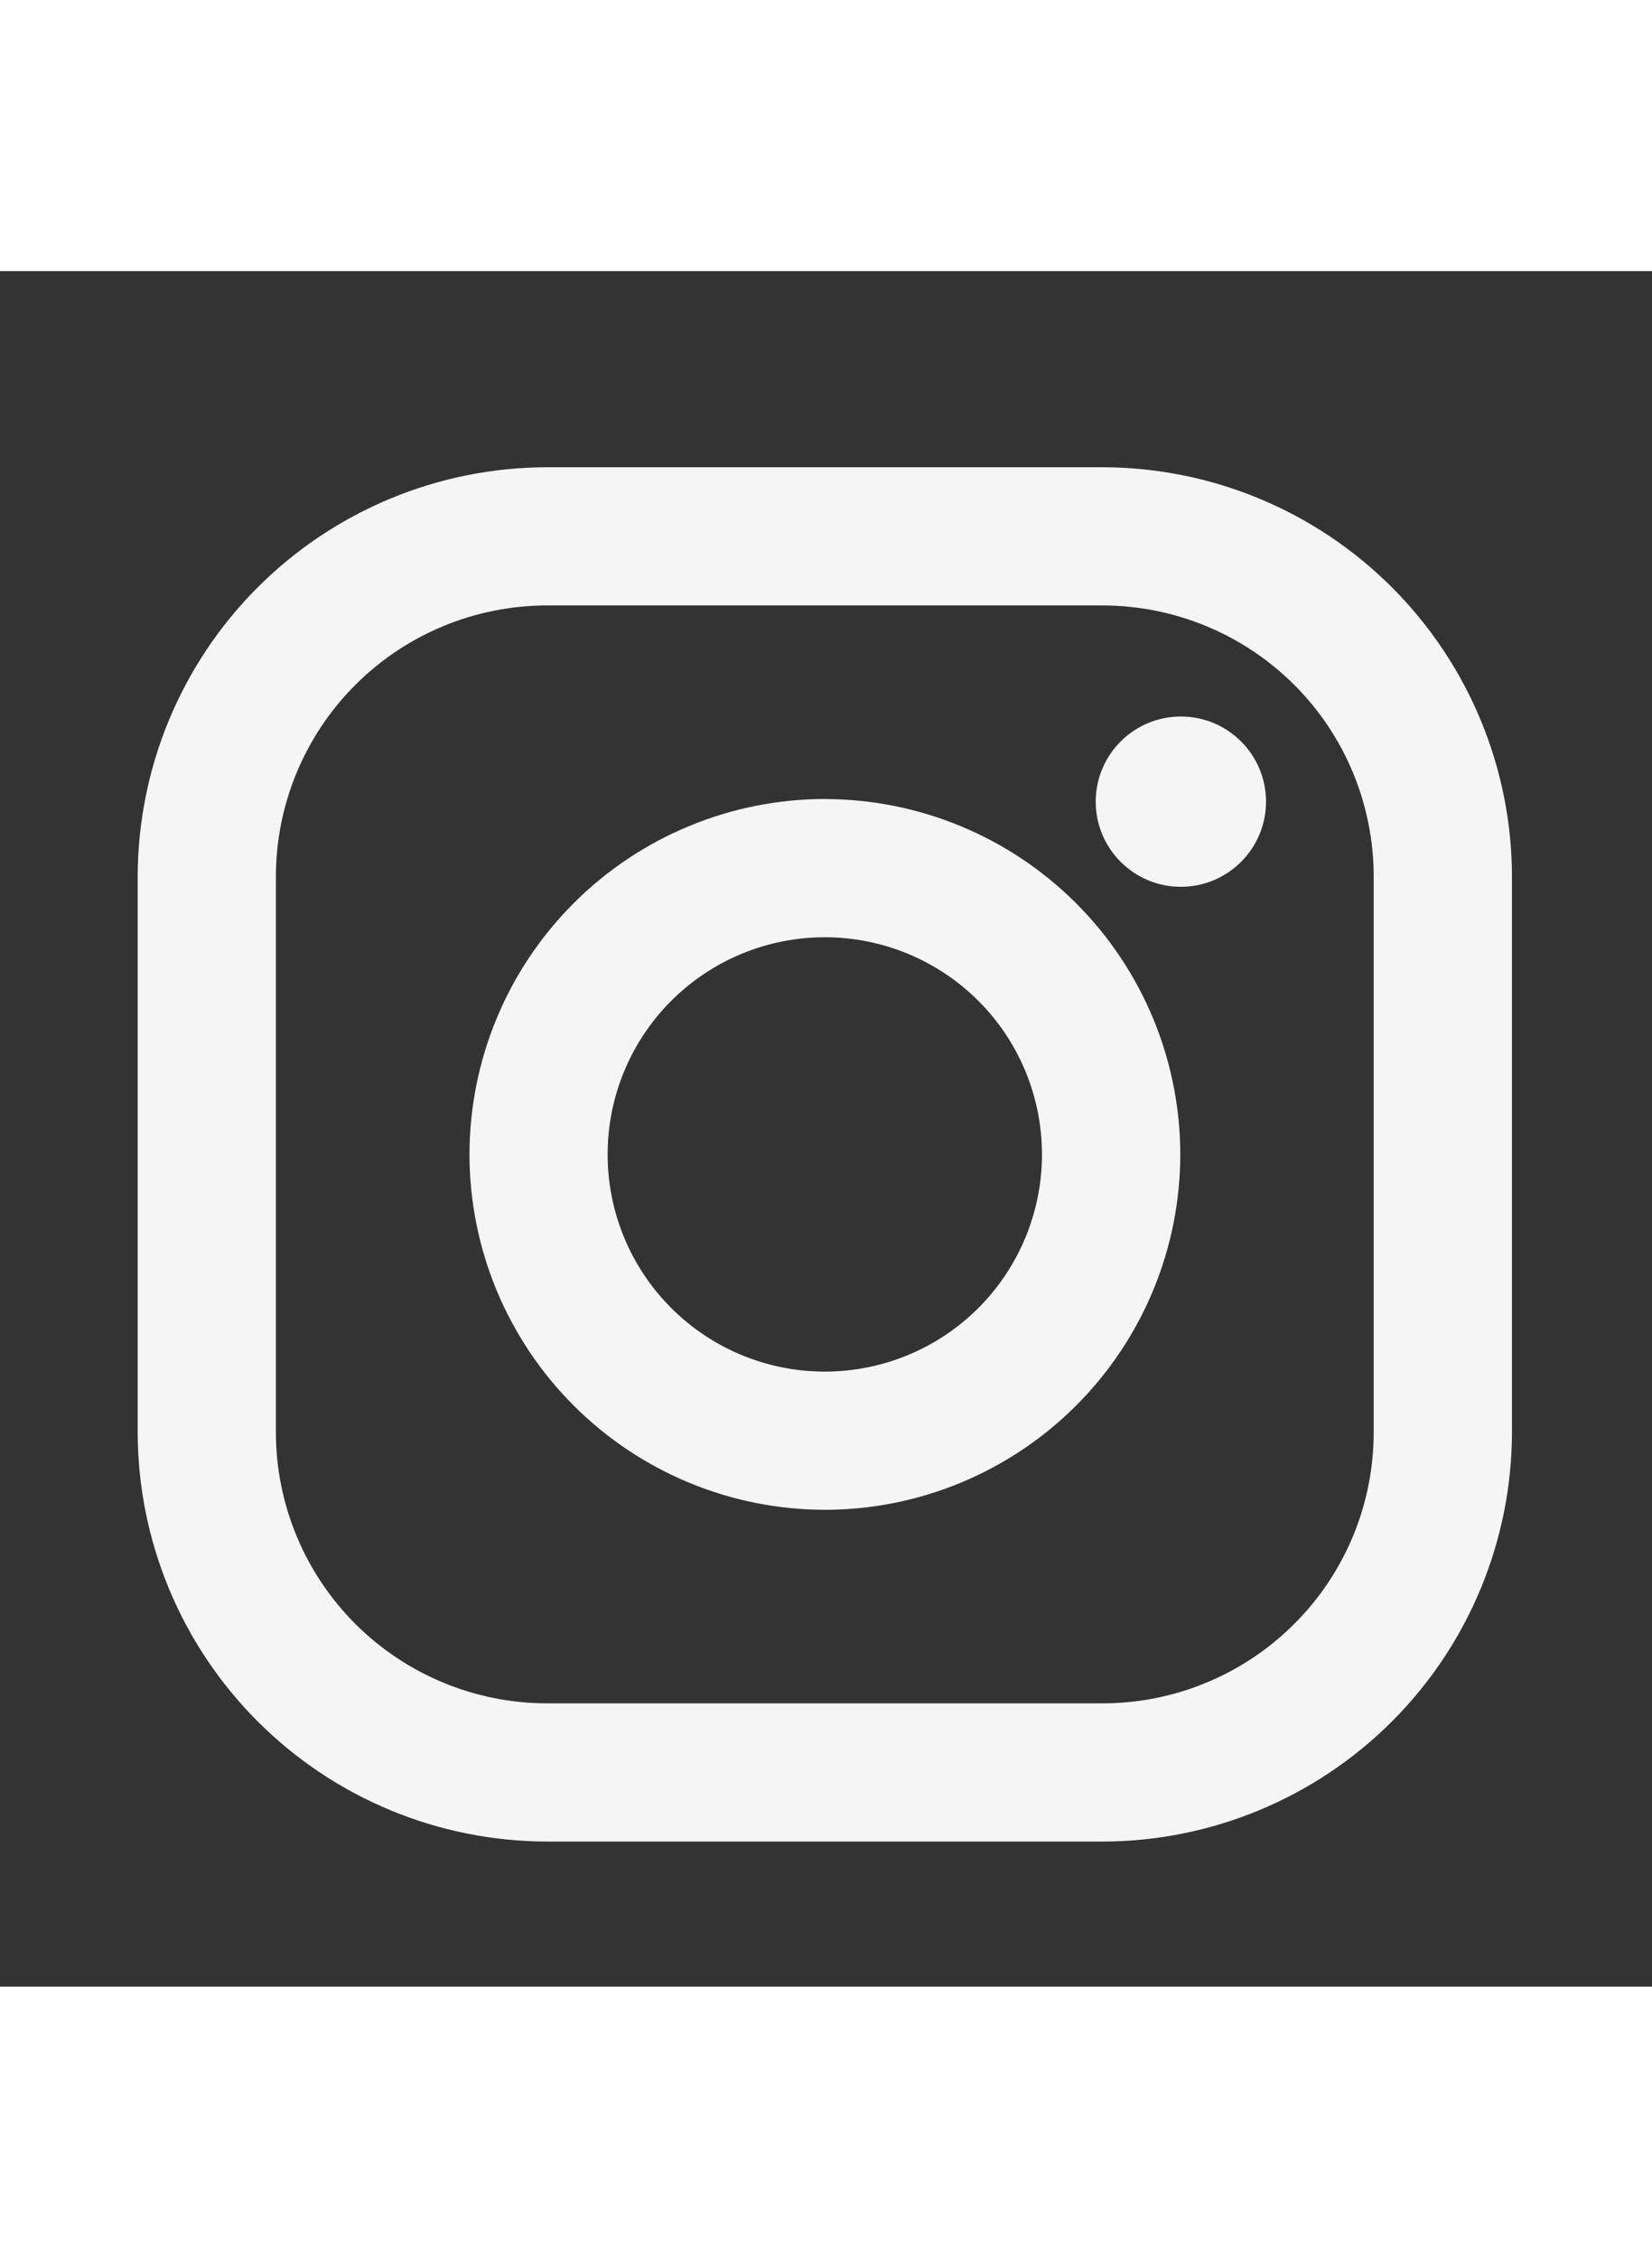 <svg width="30" height="41" viewBox="0 0 26 27" fill="none" xmlns="http://www.w3.org/2000/svg">
<rect x="0" y="0" width="26" height="27" fill="#333333" stroke="none"/>
<path d="M17.352 3.087H8.61C6.901 3.089 5.264 3.769 4.056 4.977C2.848 6.185 2.169 7.823 2.167 9.531L2.167 18.273C2.169 19.982 2.849 21.619 4.057 22.827C5.265 24.035 6.902 24.714 8.611 24.716H17.353C19.061 24.714 20.699 24.034 21.907 22.826C23.115 21.618 23.794 19.98 23.796 18.272V9.53C23.794 7.821 23.114 6.184 21.906 4.976C20.698 3.768 19.06 3.089 17.352 3.087V3.087ZM21.62 18.272C21.62 18.833 21.51 19.388 21.296 19.906C21.081 20.424 20.767 20.894 20.37 21.29C19.974 21.687 19.503 22.001 18.985 22.216C18.468 22.43 17.913 22.541 17.352 22.541H8.61C7.478 22.54 6.392 22.09 5.592 21.29C4.792 20.49 4.342 19.404 4.342 18.272V9.53C4.343 8.398 4.792 7.313 5.593 6.512C6.393 5.712 7.479 5.262 8.611 5.262H17.353C18.485 5.263 19.57 5.713 20.371 6.513C21.171 7.313 21.62 8.399 21.62 9.531V18.273V18.272Z" fill="#F5F5F5"/>
<path d="M12.981 8.308C11.498 8.31 10.077 8.9 9.029 9.948C7.98 10.997 7.391 12.418 7.389 13.901C7.39 15.384 7.98 16.806 9.029 17.854C10.077 18.903 11.499 19.493 12.982 19.495C14.465 19.494 15.887 18.904 16.936 17.855C17.985 16.806 18.575 15.384 18.576 13.901C18.574 12.418 17.984 10.996 16.935 9.948C15.886 8.9 14.464 8.31 12.981 8.309V8.308ZM12.981 17.32C12.074 17.32 11.205 16.96 10.564 16.319C9.923 15.678 9.563 14.808 9.563 13.902C9.563 12.995 9.923 12.126 10.564 11.485C11.205 10.844 12.074 10.484 12.981 10.484C13.887 10.484 14.757 10.844 15.398 11.485C16.039 12.126 16.399 12.995 16.399 13.902C16.399 14.808 16.039 15.678 15.398 16.319C14.757 16.96 13.887 17.32 12.981 17.32Z" fill="#F5F5F5"/>
<path d="M18.585 9.69C19.325 9.69 19.925 9.09 19.925 8.35C19.925 7.61 19.325 7.01 18.585 7.01C17.845 7.01 17.245 7.61 17.245 8.35C17.245 9.09 17.845 9.69 18.585 9.69Z" fill="#F5F5F5"/>
</svg>
